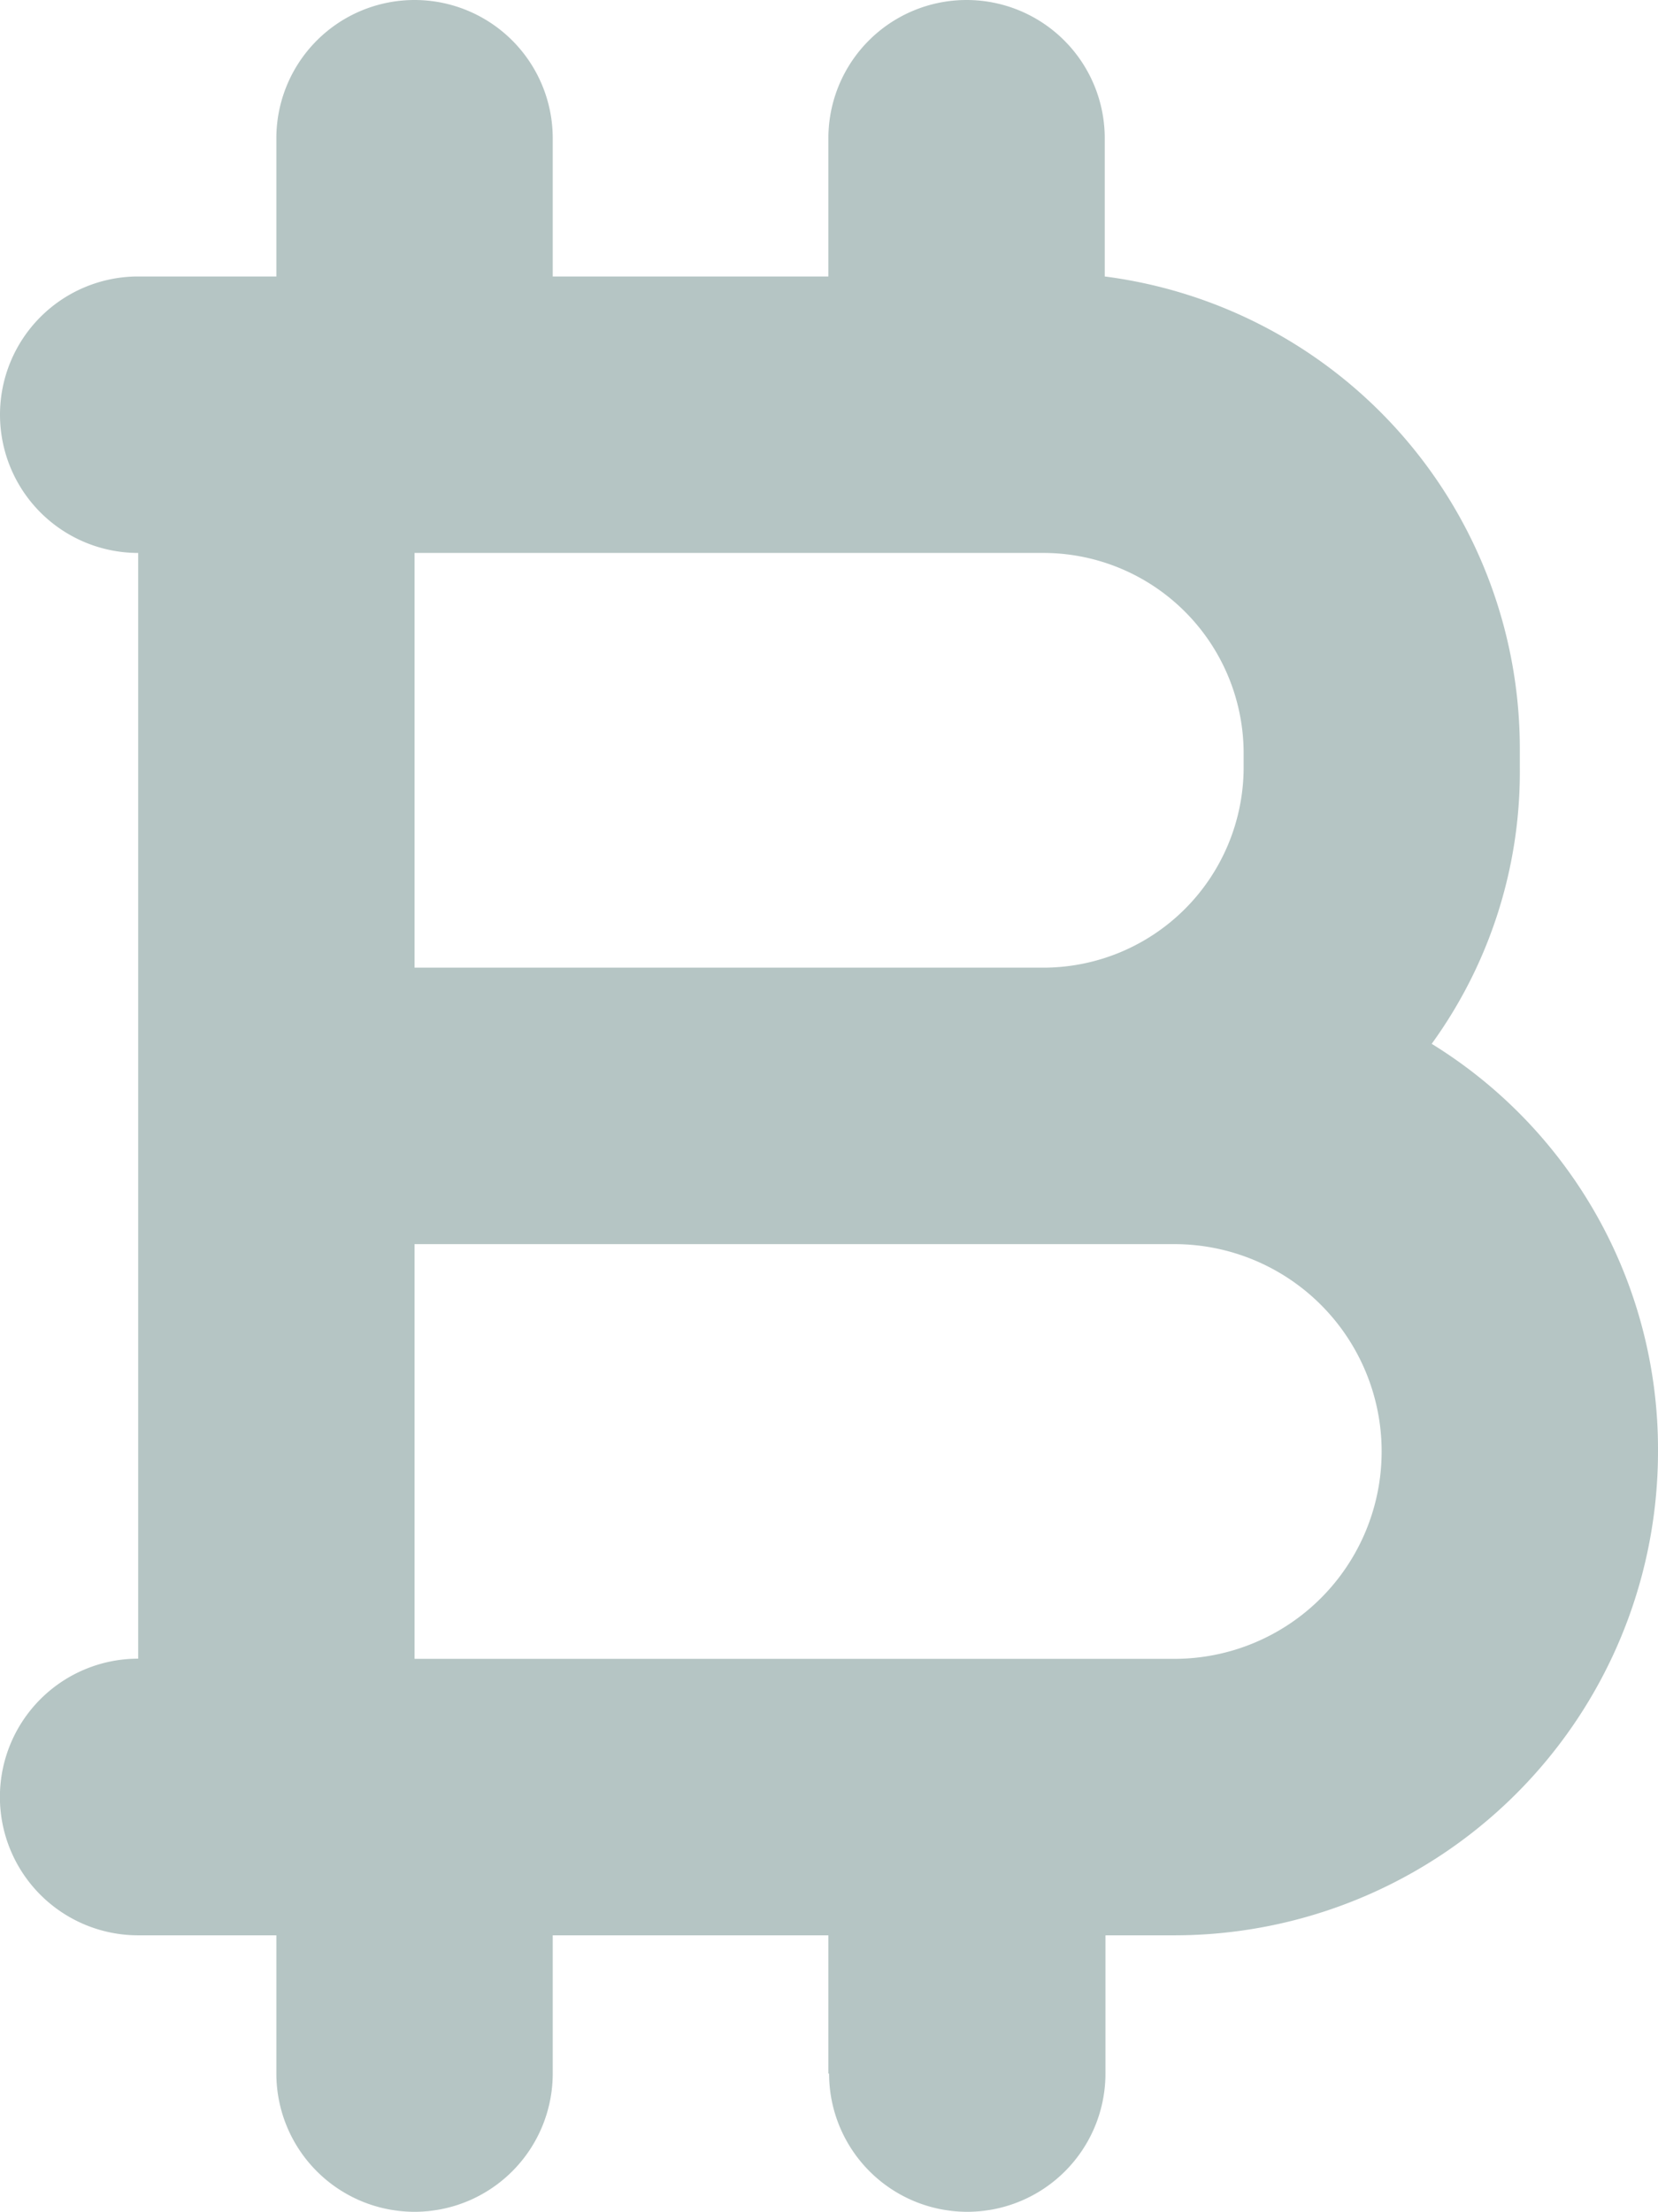 <svg xmlns="http://www.w3.org/2000/svg" width="9.407" height="12.544" viewBox="0 0 9.407 12.544">
  <path id="btc" d="M4.7,11.76v-.784H3.136v.784a.784.784,0,1,1-1.568,0v-.784H.784a.784.784,0,0,1,0-1.569V3.136a.784.784,0,0,1,0-1.568h.784V.784a.784.784,0,1,1,1.568,0v.784H4.7V.784a.784.784,0,1,1,1.568,0v.784A2.7,2.7,0,0,1,8.623,4.257v.095a2.628,2.628,0,0,1-.5,1.568A2.7,2.7,0,0,1,9.407,8.232a2.744,2.744,0,0,1-2.744,2.744H6.272v.784a.784.784,0,1,1-1.568,0ZM6.663,9.408a1.176,1.176,0,1,0,0-2.352H2.352V9.408Zm-.737-3.92A1.137,1.137,0,0,0,7.056,4.359V4.265A1.137,1.137,0,0,0,5.927,3.136H2.352V5.488Z" fill="#073e39" opacity="0.3"/>
</svg>
